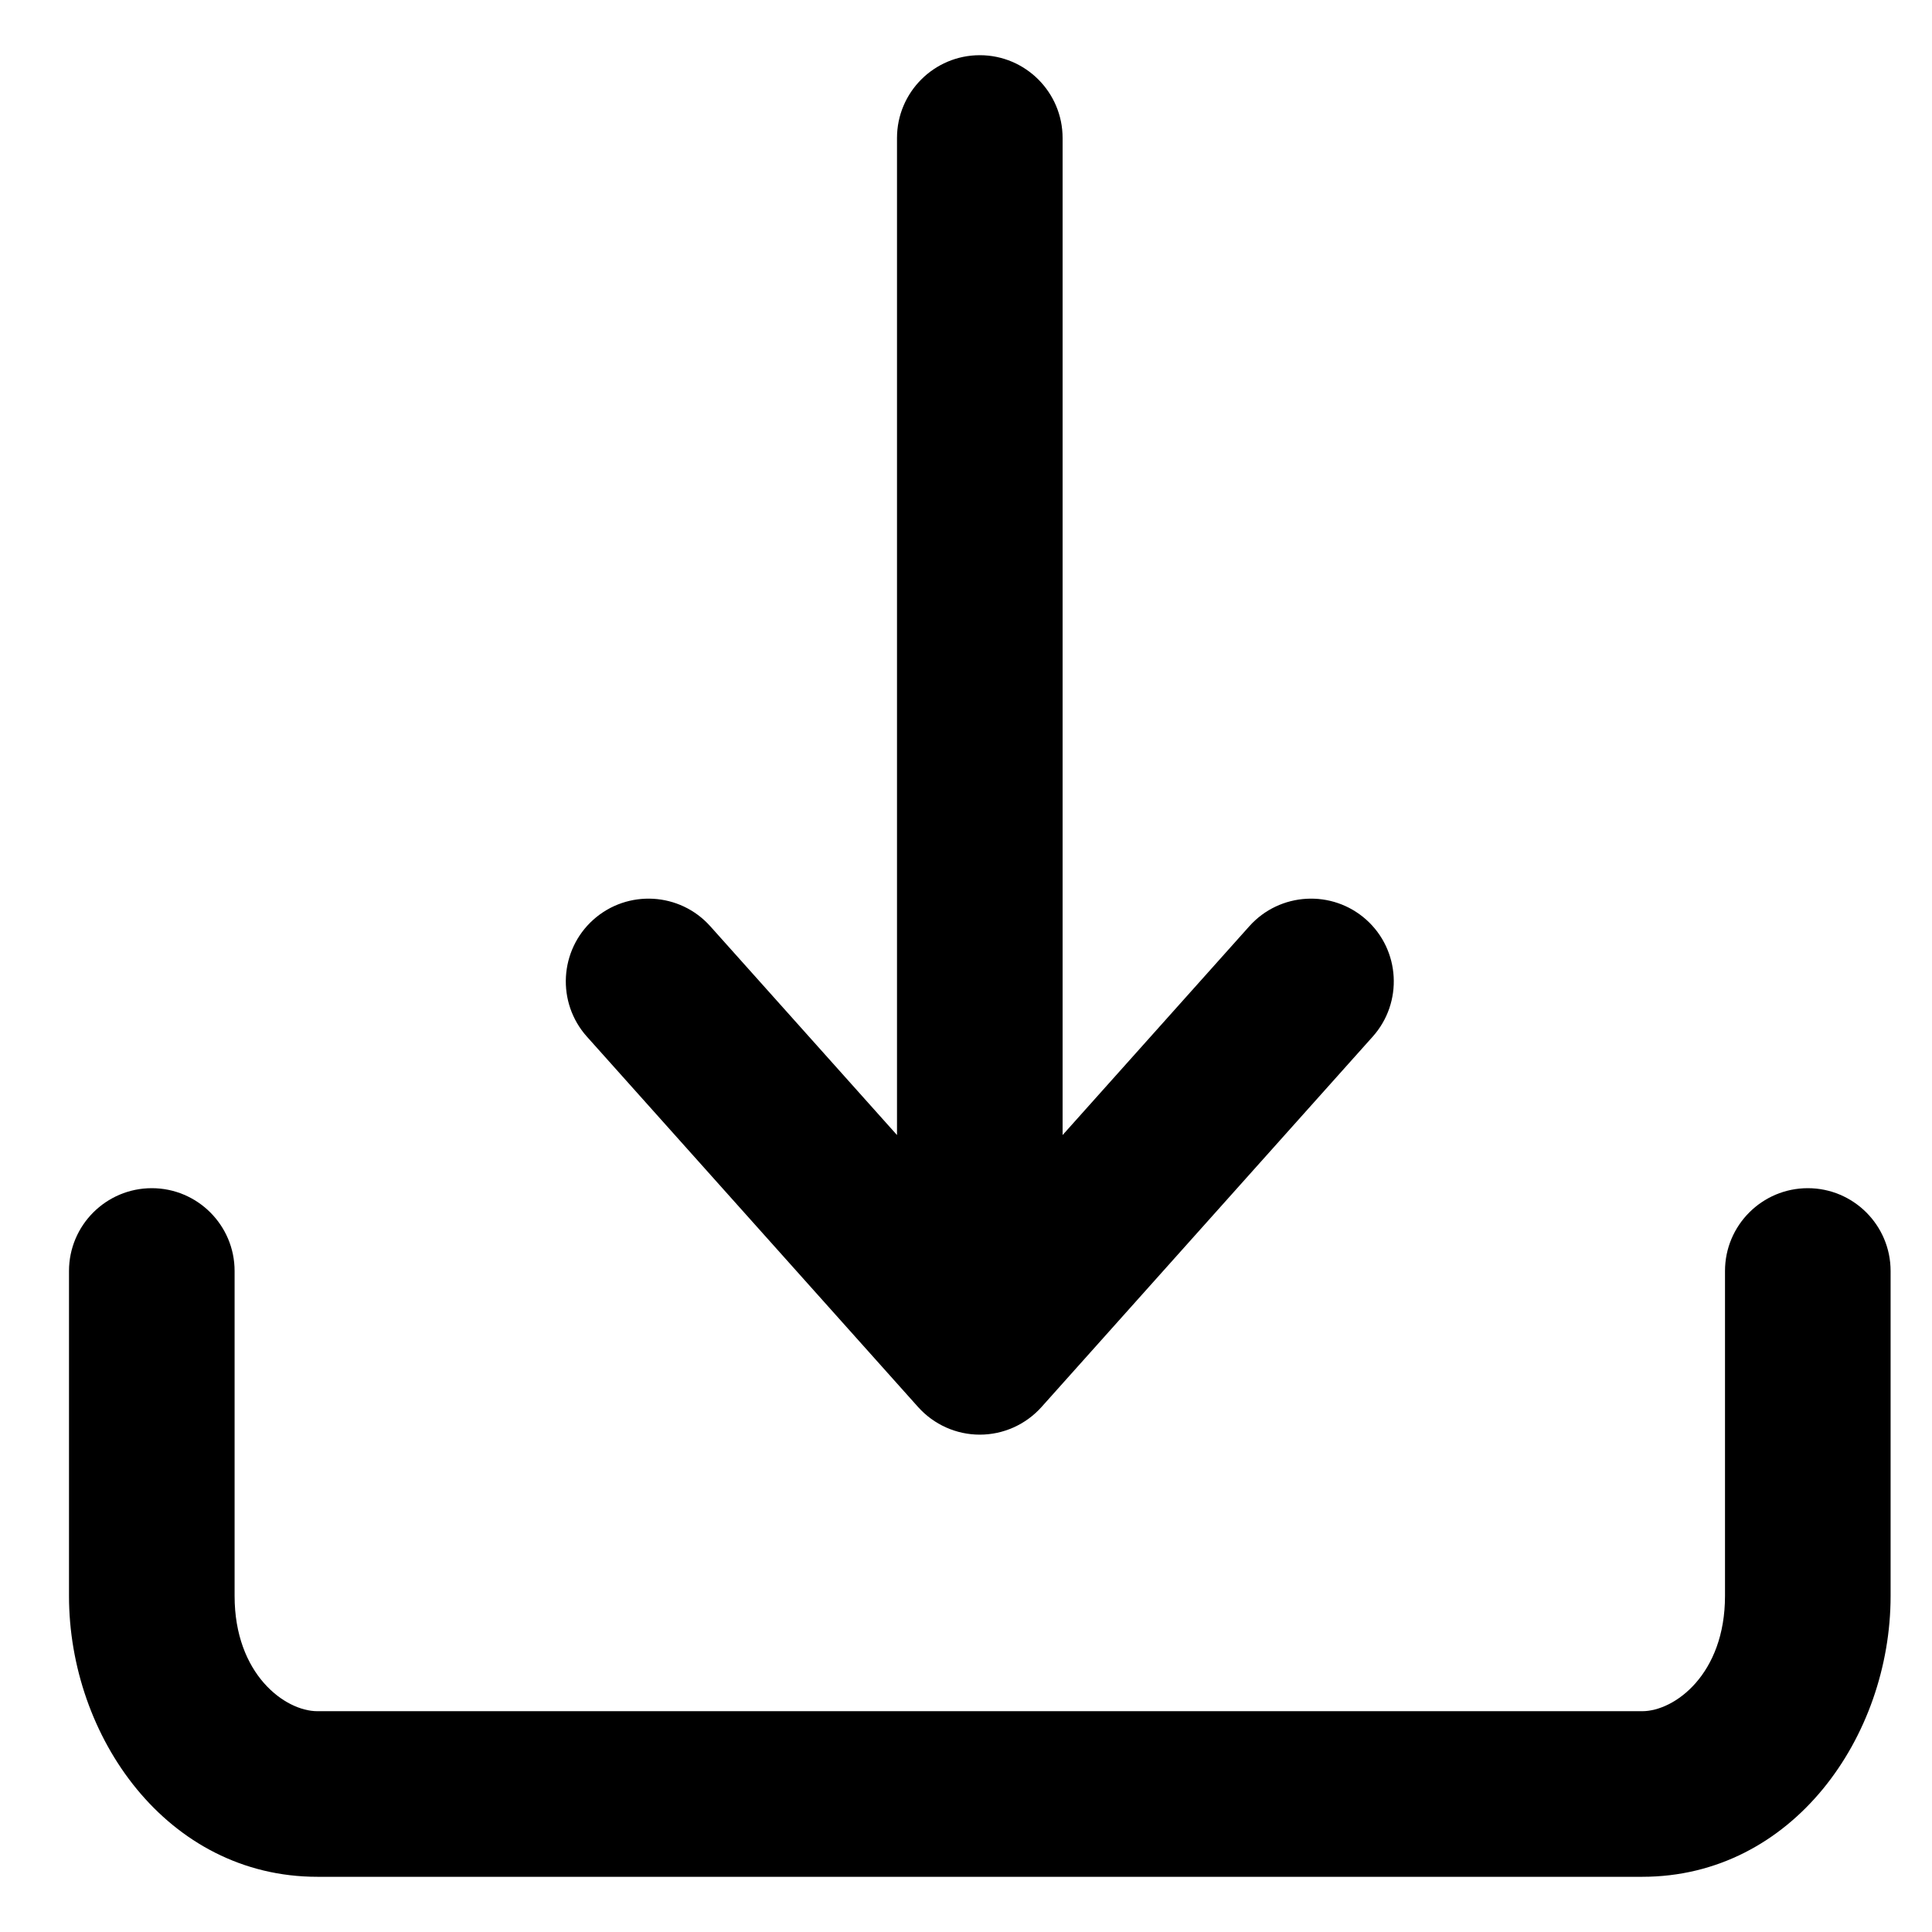 <svg viewBox="0 0 14 14" xmlns="http://www.w3.org/2000/svg">
<path id="icon_&#228;&#184;&#139;&#232;&#189;&#189;" fill-rule="evenodd" clip-rule="evenodd" d="M7.1 0.4C7.431 0.4 7.7 0.669 7.7 1V8.225L9.053 6.712C9.274 6.465 9.653 6.444 9.9 6.664C10.147 6.885 10.168 7.265 9.947 7.512L7.547 10.196C7.433 10.323 7.271 10.396 7.1 10.396C6.929 10.396 6.767 10.323 6.653 10.196L4.253 7.512C4.032 7.265 4.053 6.885 4.3 6.664C4.547 6.444 4.926 6.465 5.147 6.712L6.5 8.225V1C6.5 0.669 6.769 0.4 7.1 0.4ZM1.1 8.61C1.431 8.61 1.7 8.879 1.7 9.21V11.565C1.7 12.132 2.065 12.4 2.3 12.4H11.9C12.135 12.4 12.5 12.132 12.5 11.565V9.21C12.5 8.879 12.769 8.61 13.1 8.61C13.431 8.61 13.7 8.879 13.7 9.21V11.565C13.7 12.584 12.99 13.6 11.9 13.6H2.3C1.21 13.6 0.5 12.584 0.5 11.565V9.21C0.5 8.879 0.769 8.61 1.1 8.61Z" />
</svg>
